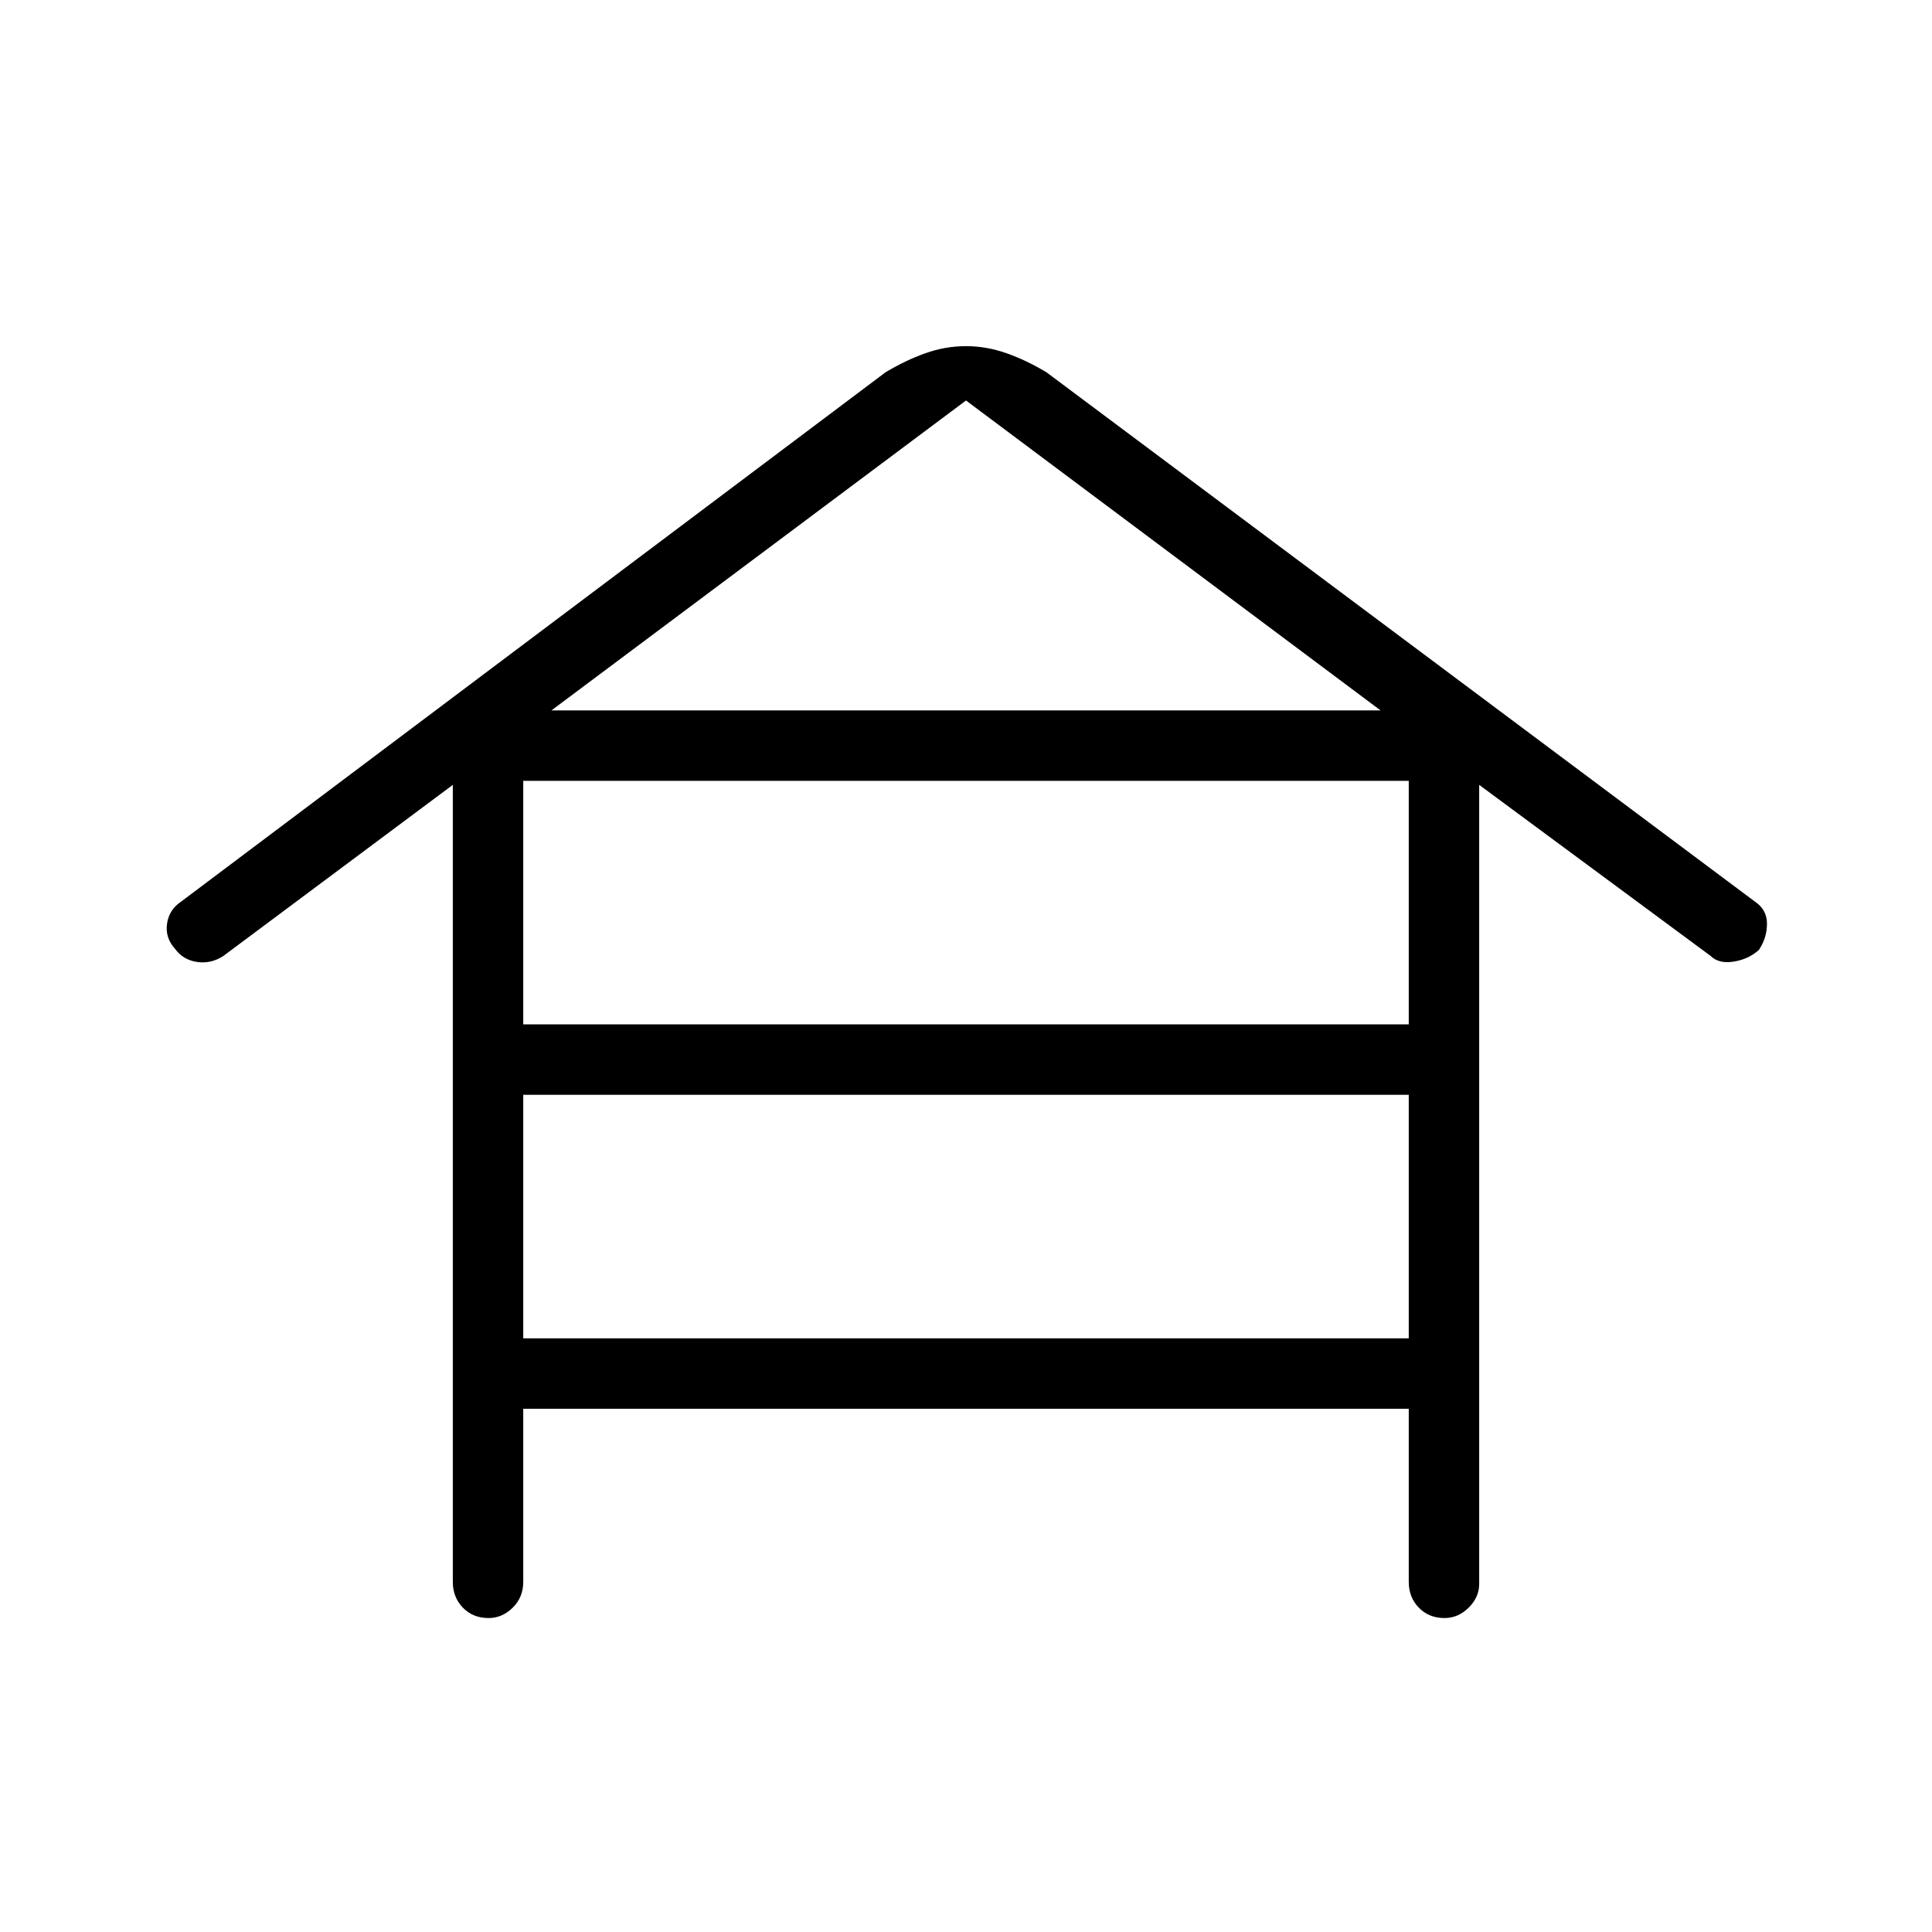<svg xmlns="http://www.w3.org/2000/svg" height="48" viewBox="0 -960 960 960" width="48"><path d="M260-260v86q0 7.68-5.23 12.84t-12 5.16q-7.77 0-12.77-5.16T225-174v-396l-114 85q-6.09 4-13.04 3Q91-483 87-488.5q-5-5.5-4-12.5t7-11l350-263q10-6 19.88-9.5 9.88-3.5 20.08-3.5 10.2 0 20.12 3.5Q510-781 520-775l352 263q6 4 6 11t-4 13q-5.14 4.65-12.55 5.82Q854.04-481 850-485l-115-85v397q0 6.68-5.23 11.84t-12 5.16q-7.77 0-12.77-5.16T700-174v-86H260Zm0-191h440v-121H260v121Zm0 156h440v-121H260v121Zm14-312h412L480-761 274-607Z"/></svg>